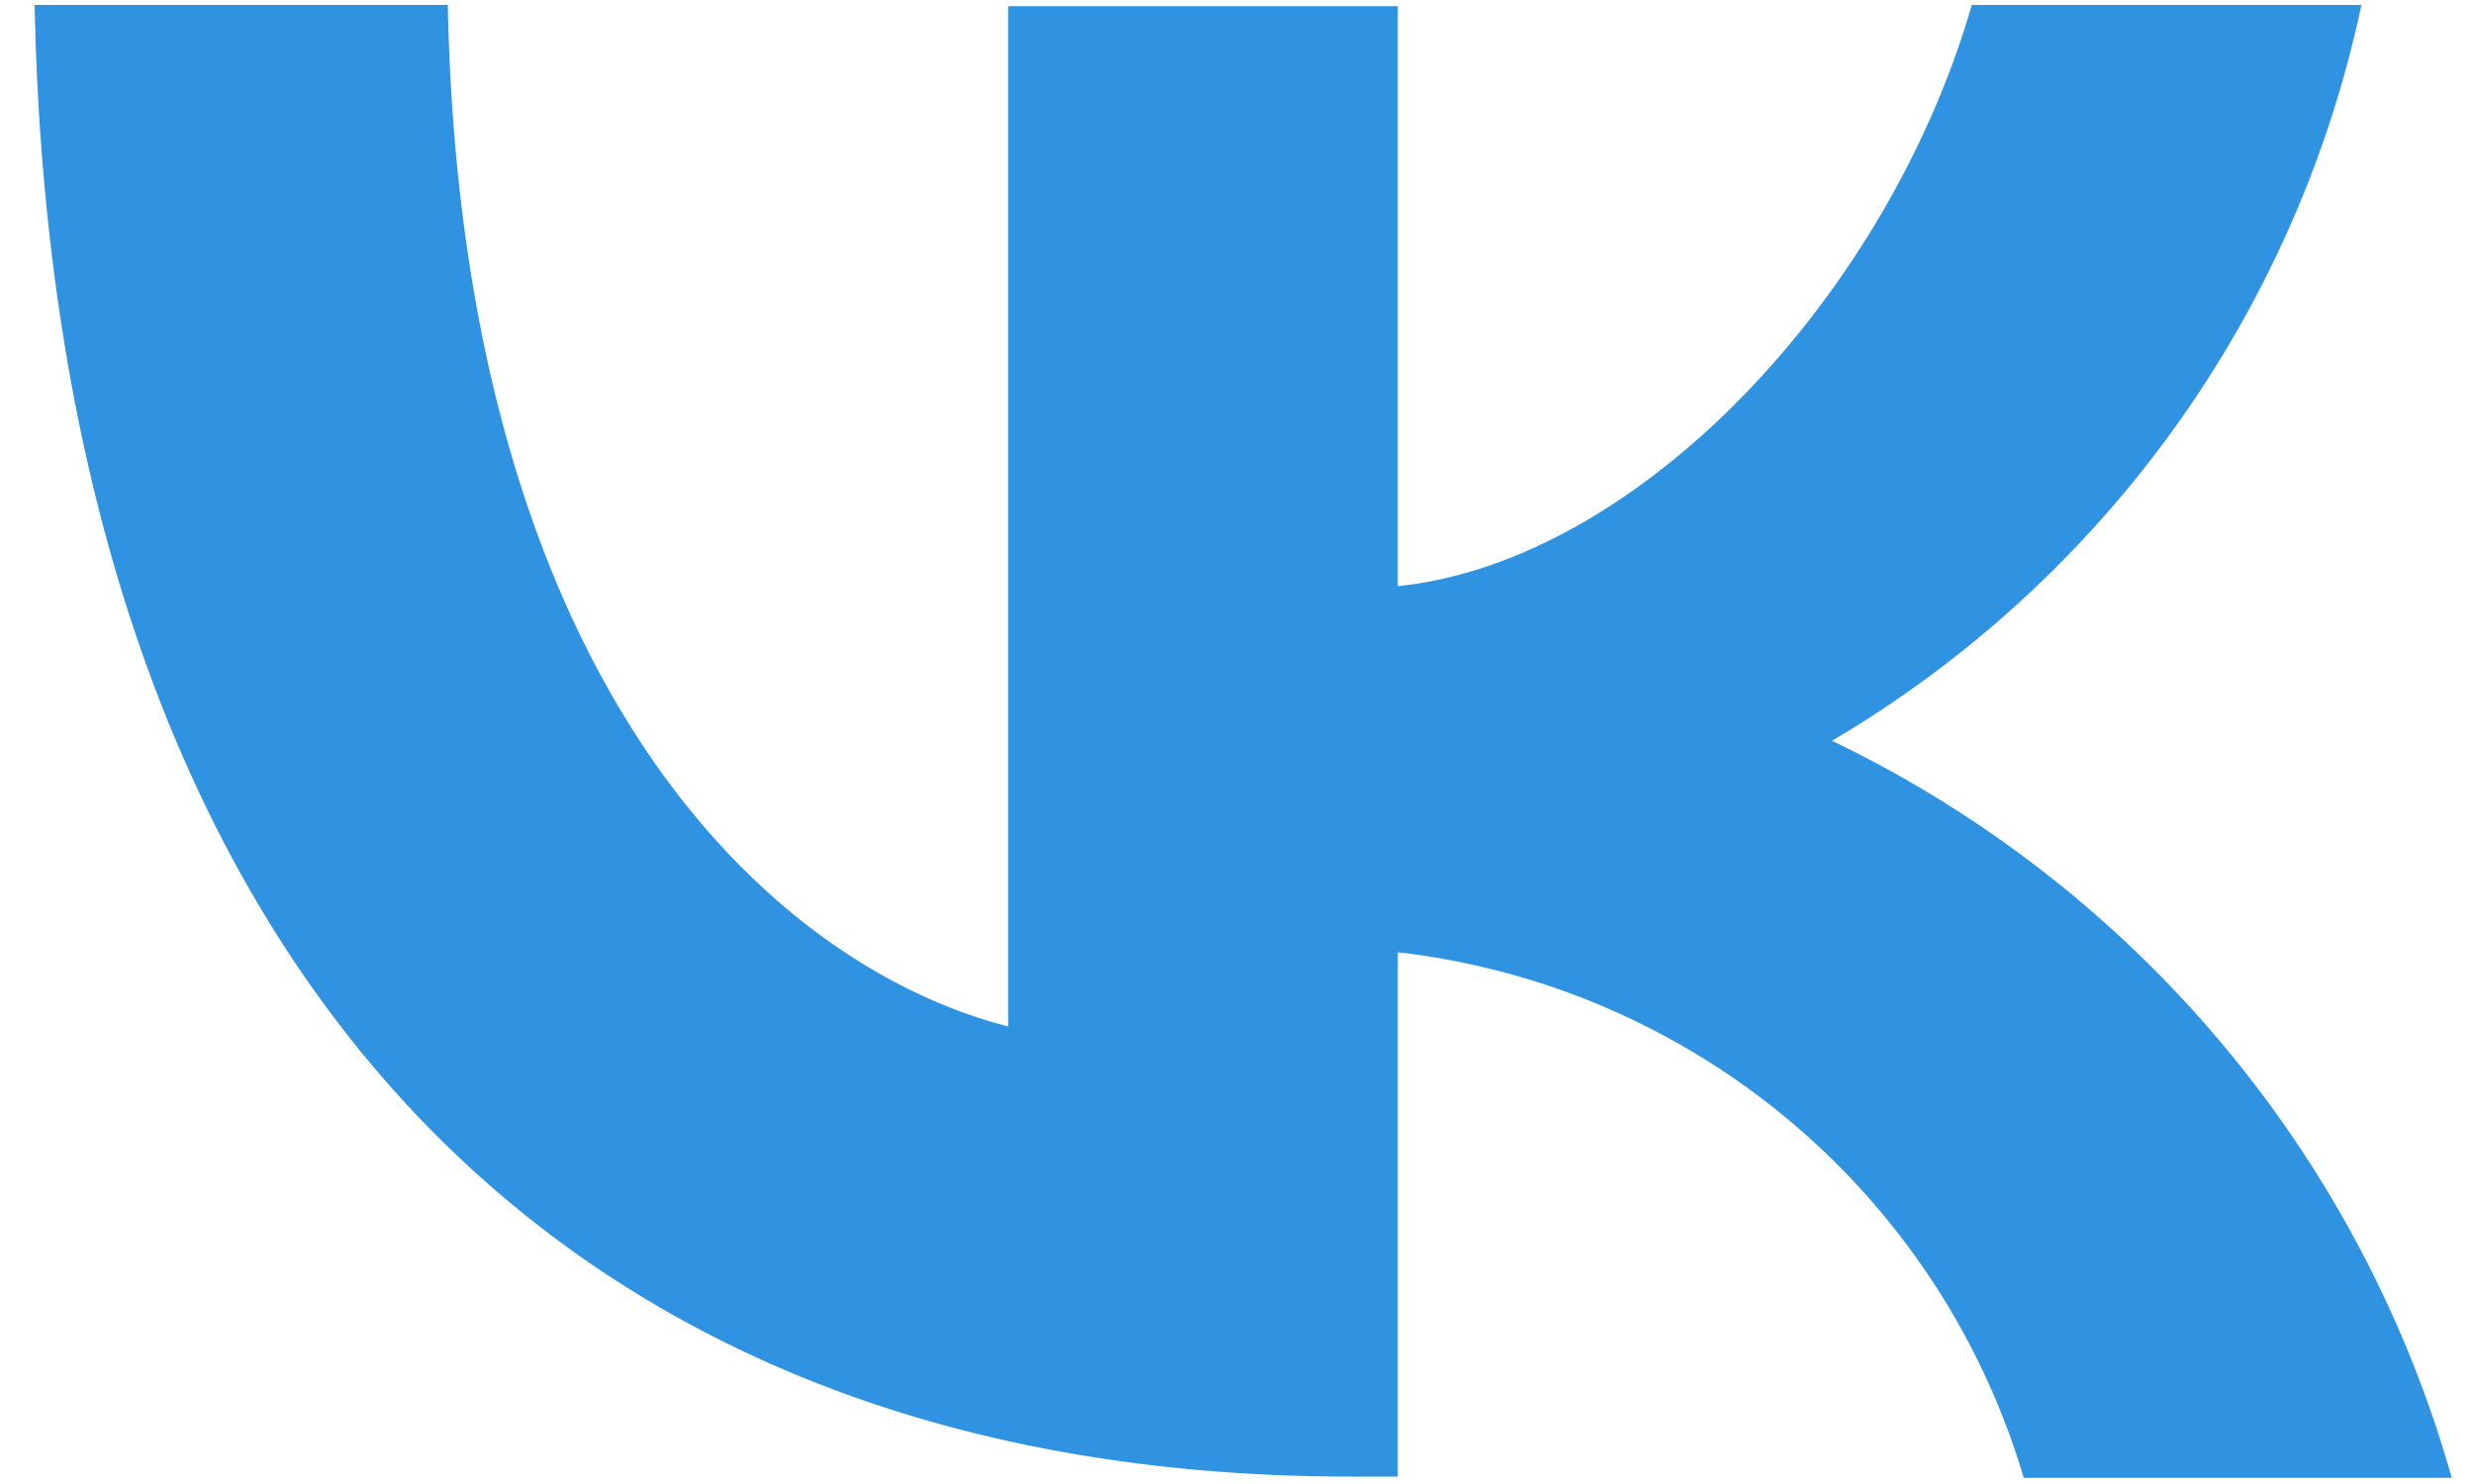 <svg width="20" height="12" fill="none" xmlns="http://www.w3.org/2000/svg"><path d="M3.62.04H.28c.15 7.44 3.96 11.9 10.64 11.9h.38V7.7a5.99 5.99 0 0 1 5.06 4.25h3.46a9.47 9.47 0 0 0-5.01-5.96A9.1 9.1 0 0 0 19.09.04h-3.15c-.68 2.36-2.7 4.5-4.64 4.7V.05H8.15V8.3C6.2 7.8 3.73 5.49 3.62.04Z" fill="#2F93E1"/></svg>